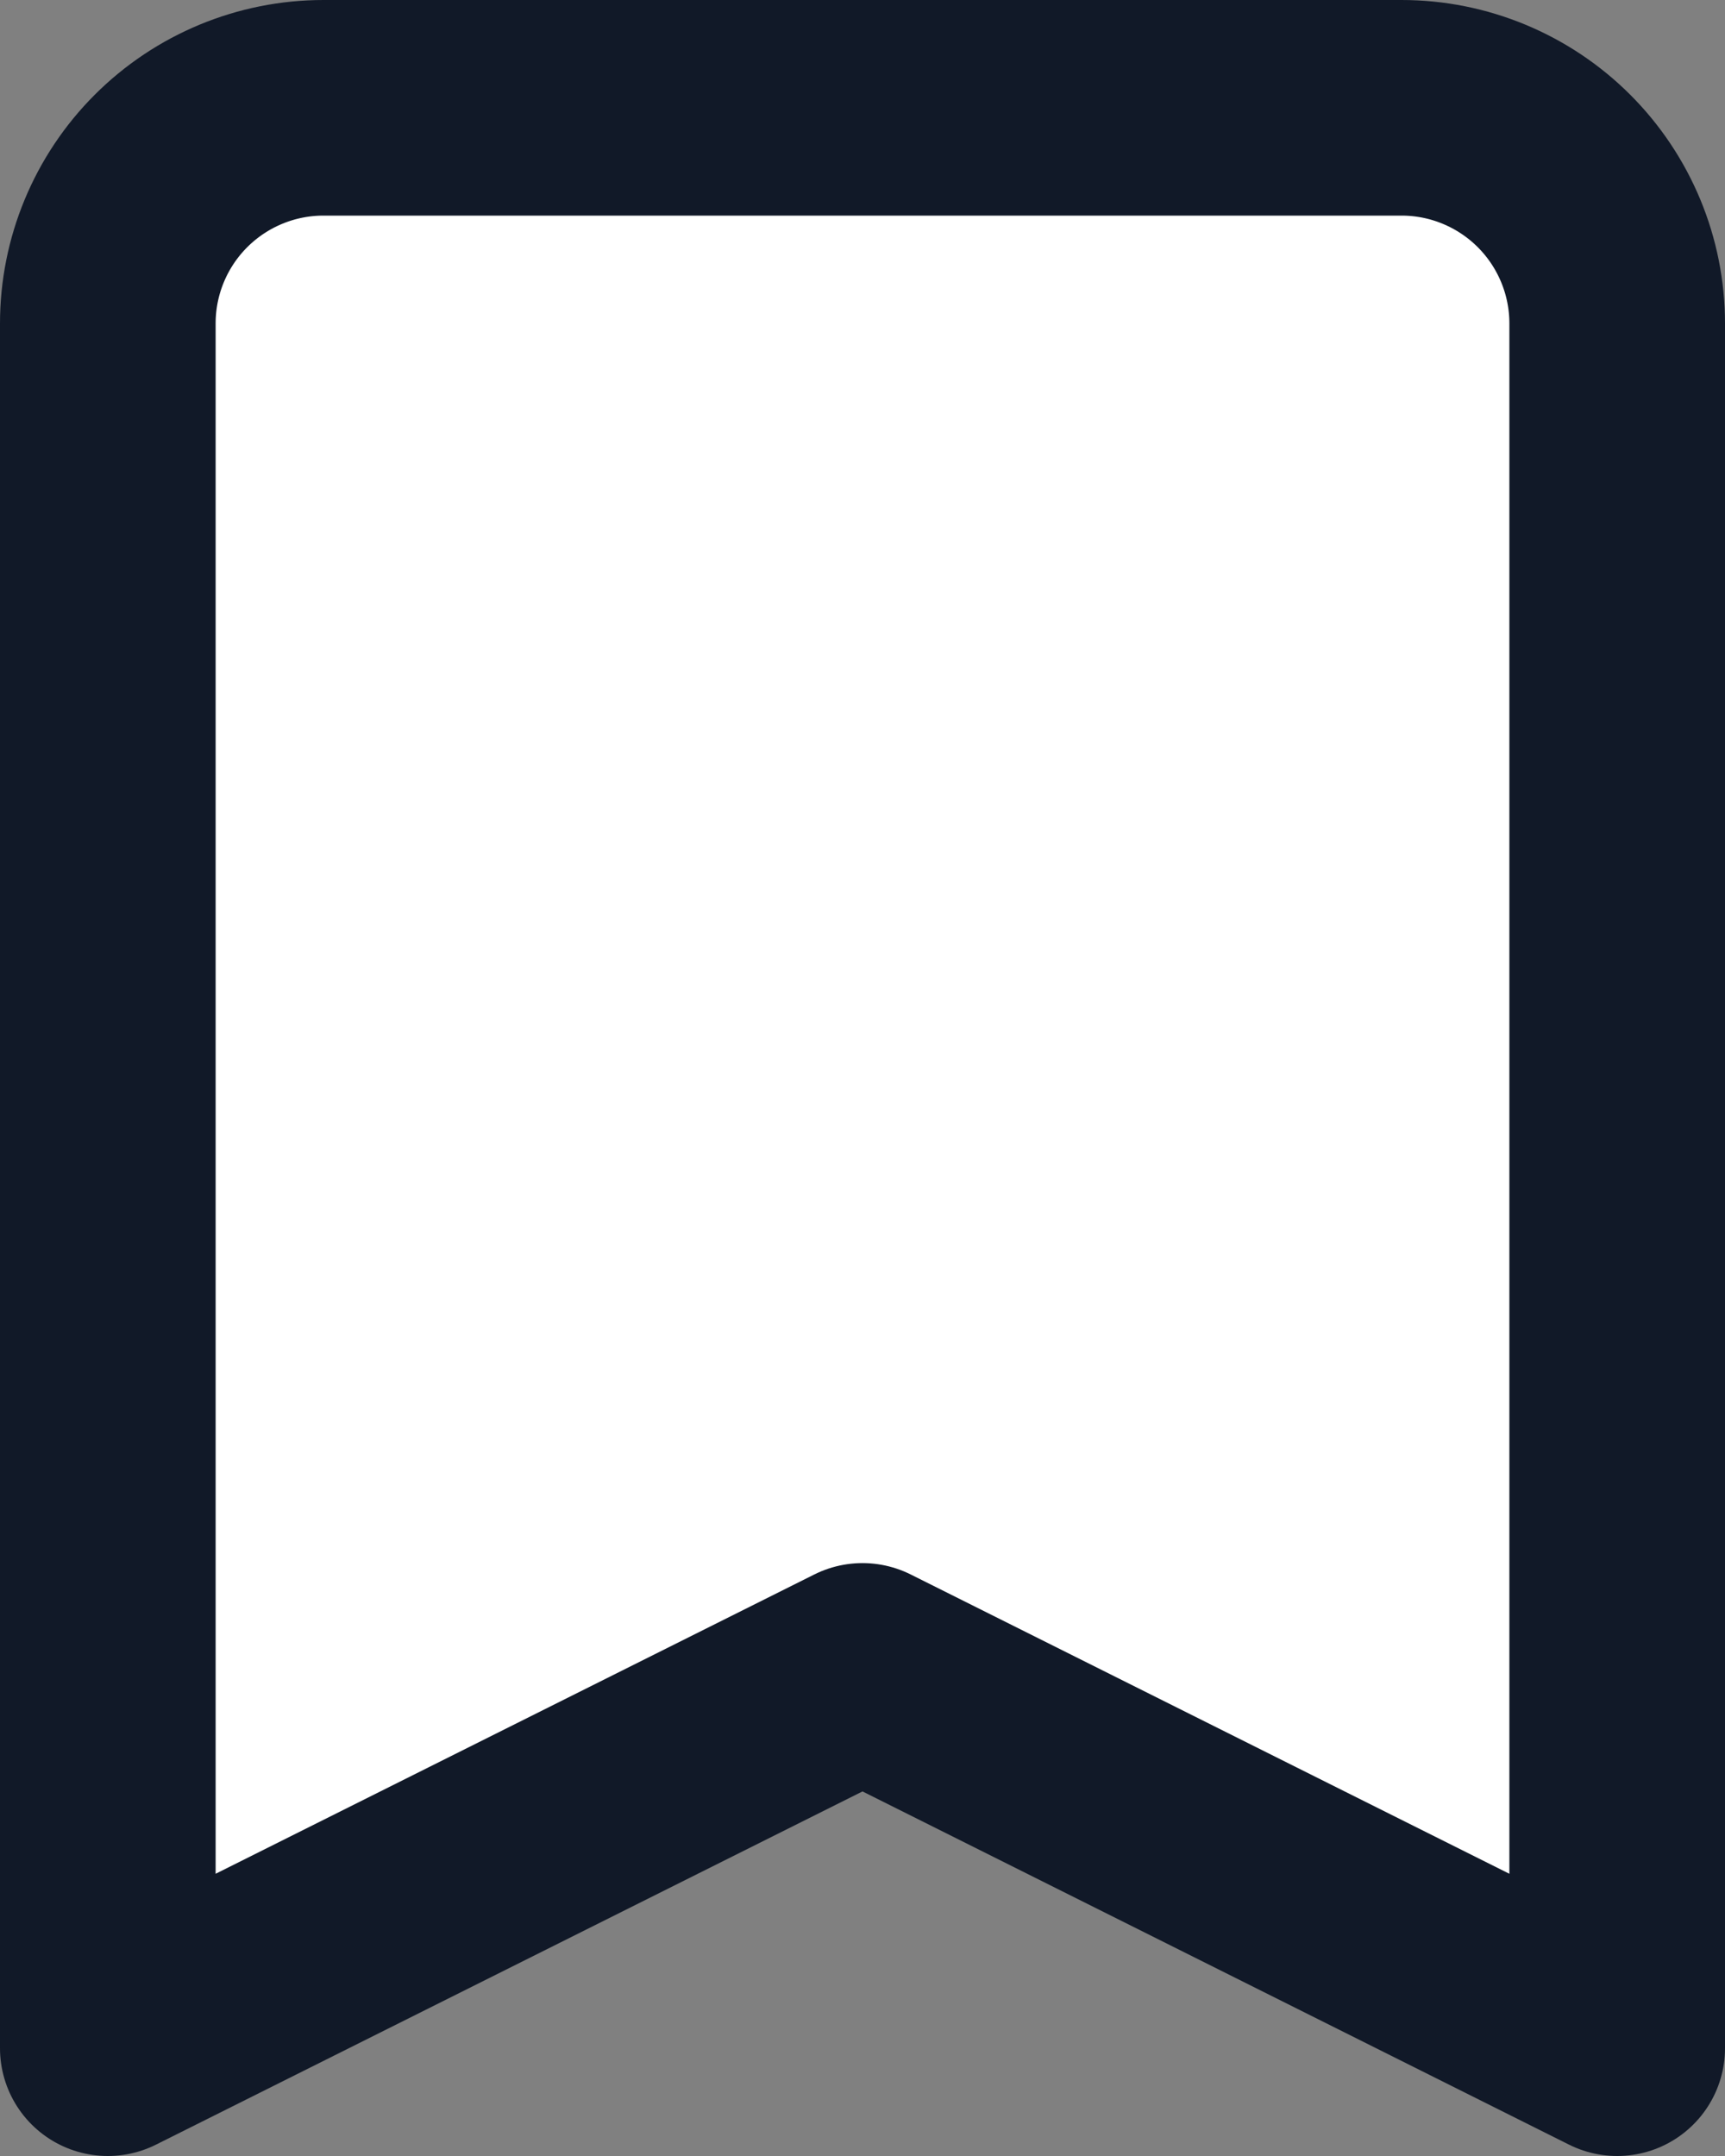 <svg width="16" height="20" viewBox="0 0 16 20" fill="none" xmlns="http://www.w3.org/2000/svg">
<rect x="0" y="0" width="16" height="20" fill="#808080" stroke="none"/>
<path d="M1.586 1.586C1.211 1.961 1 2.47 1 3V19L8 15.5L15 19V3C15 2.47 14.789 1.961 14.414 1.586C14.039 1.211 13.53 1 13 1H3C2.47 1 1.961 1.211 1.586 1.586Z" fill="white" stroke="#111928" stroke-width="2" stroke-linecap="round" stroke-linejoin="round"/>
</svg>
